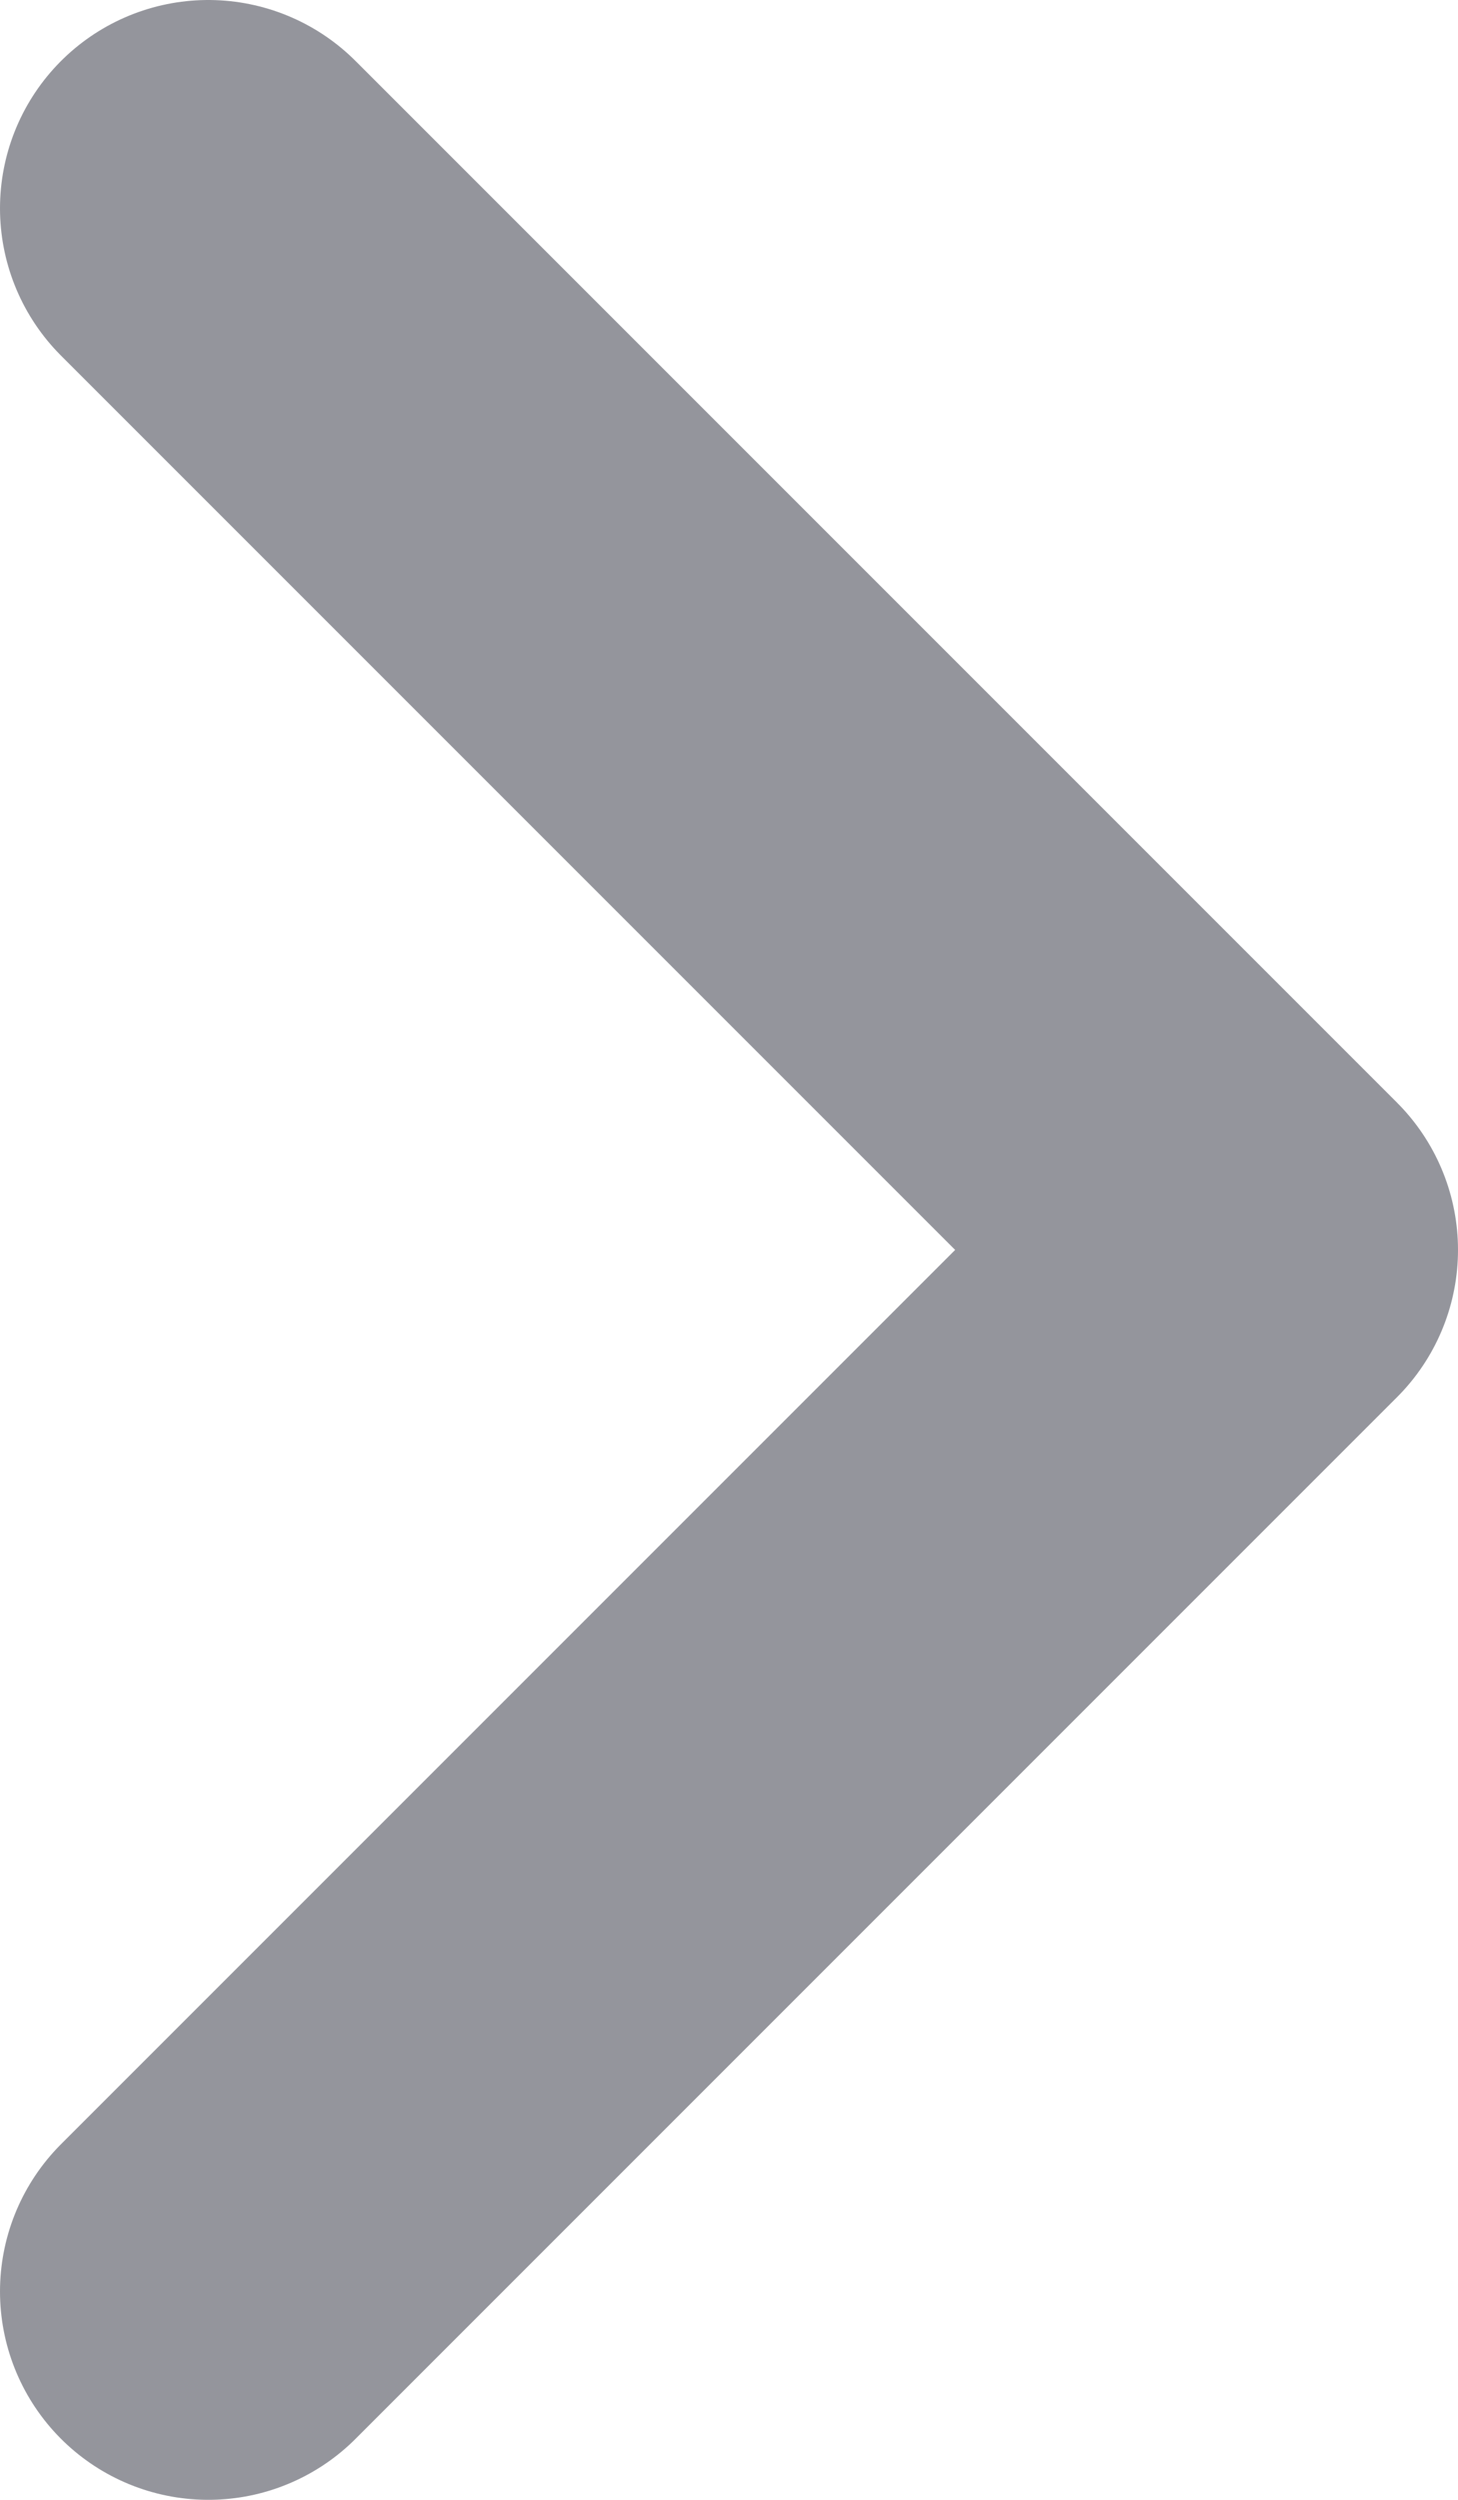 <svg width="7" height="12" viewBox="0 0 7 12" fill="none" xmlns="http://www.w3.org/2000/svg">
<path d="M1 1L6 6L1 11" stroke="#2B2C3A" stroke-opacity="0.5" stroke-width="2" stroke-linecap="round" stroke-linejoin="round"/>
</svg>
